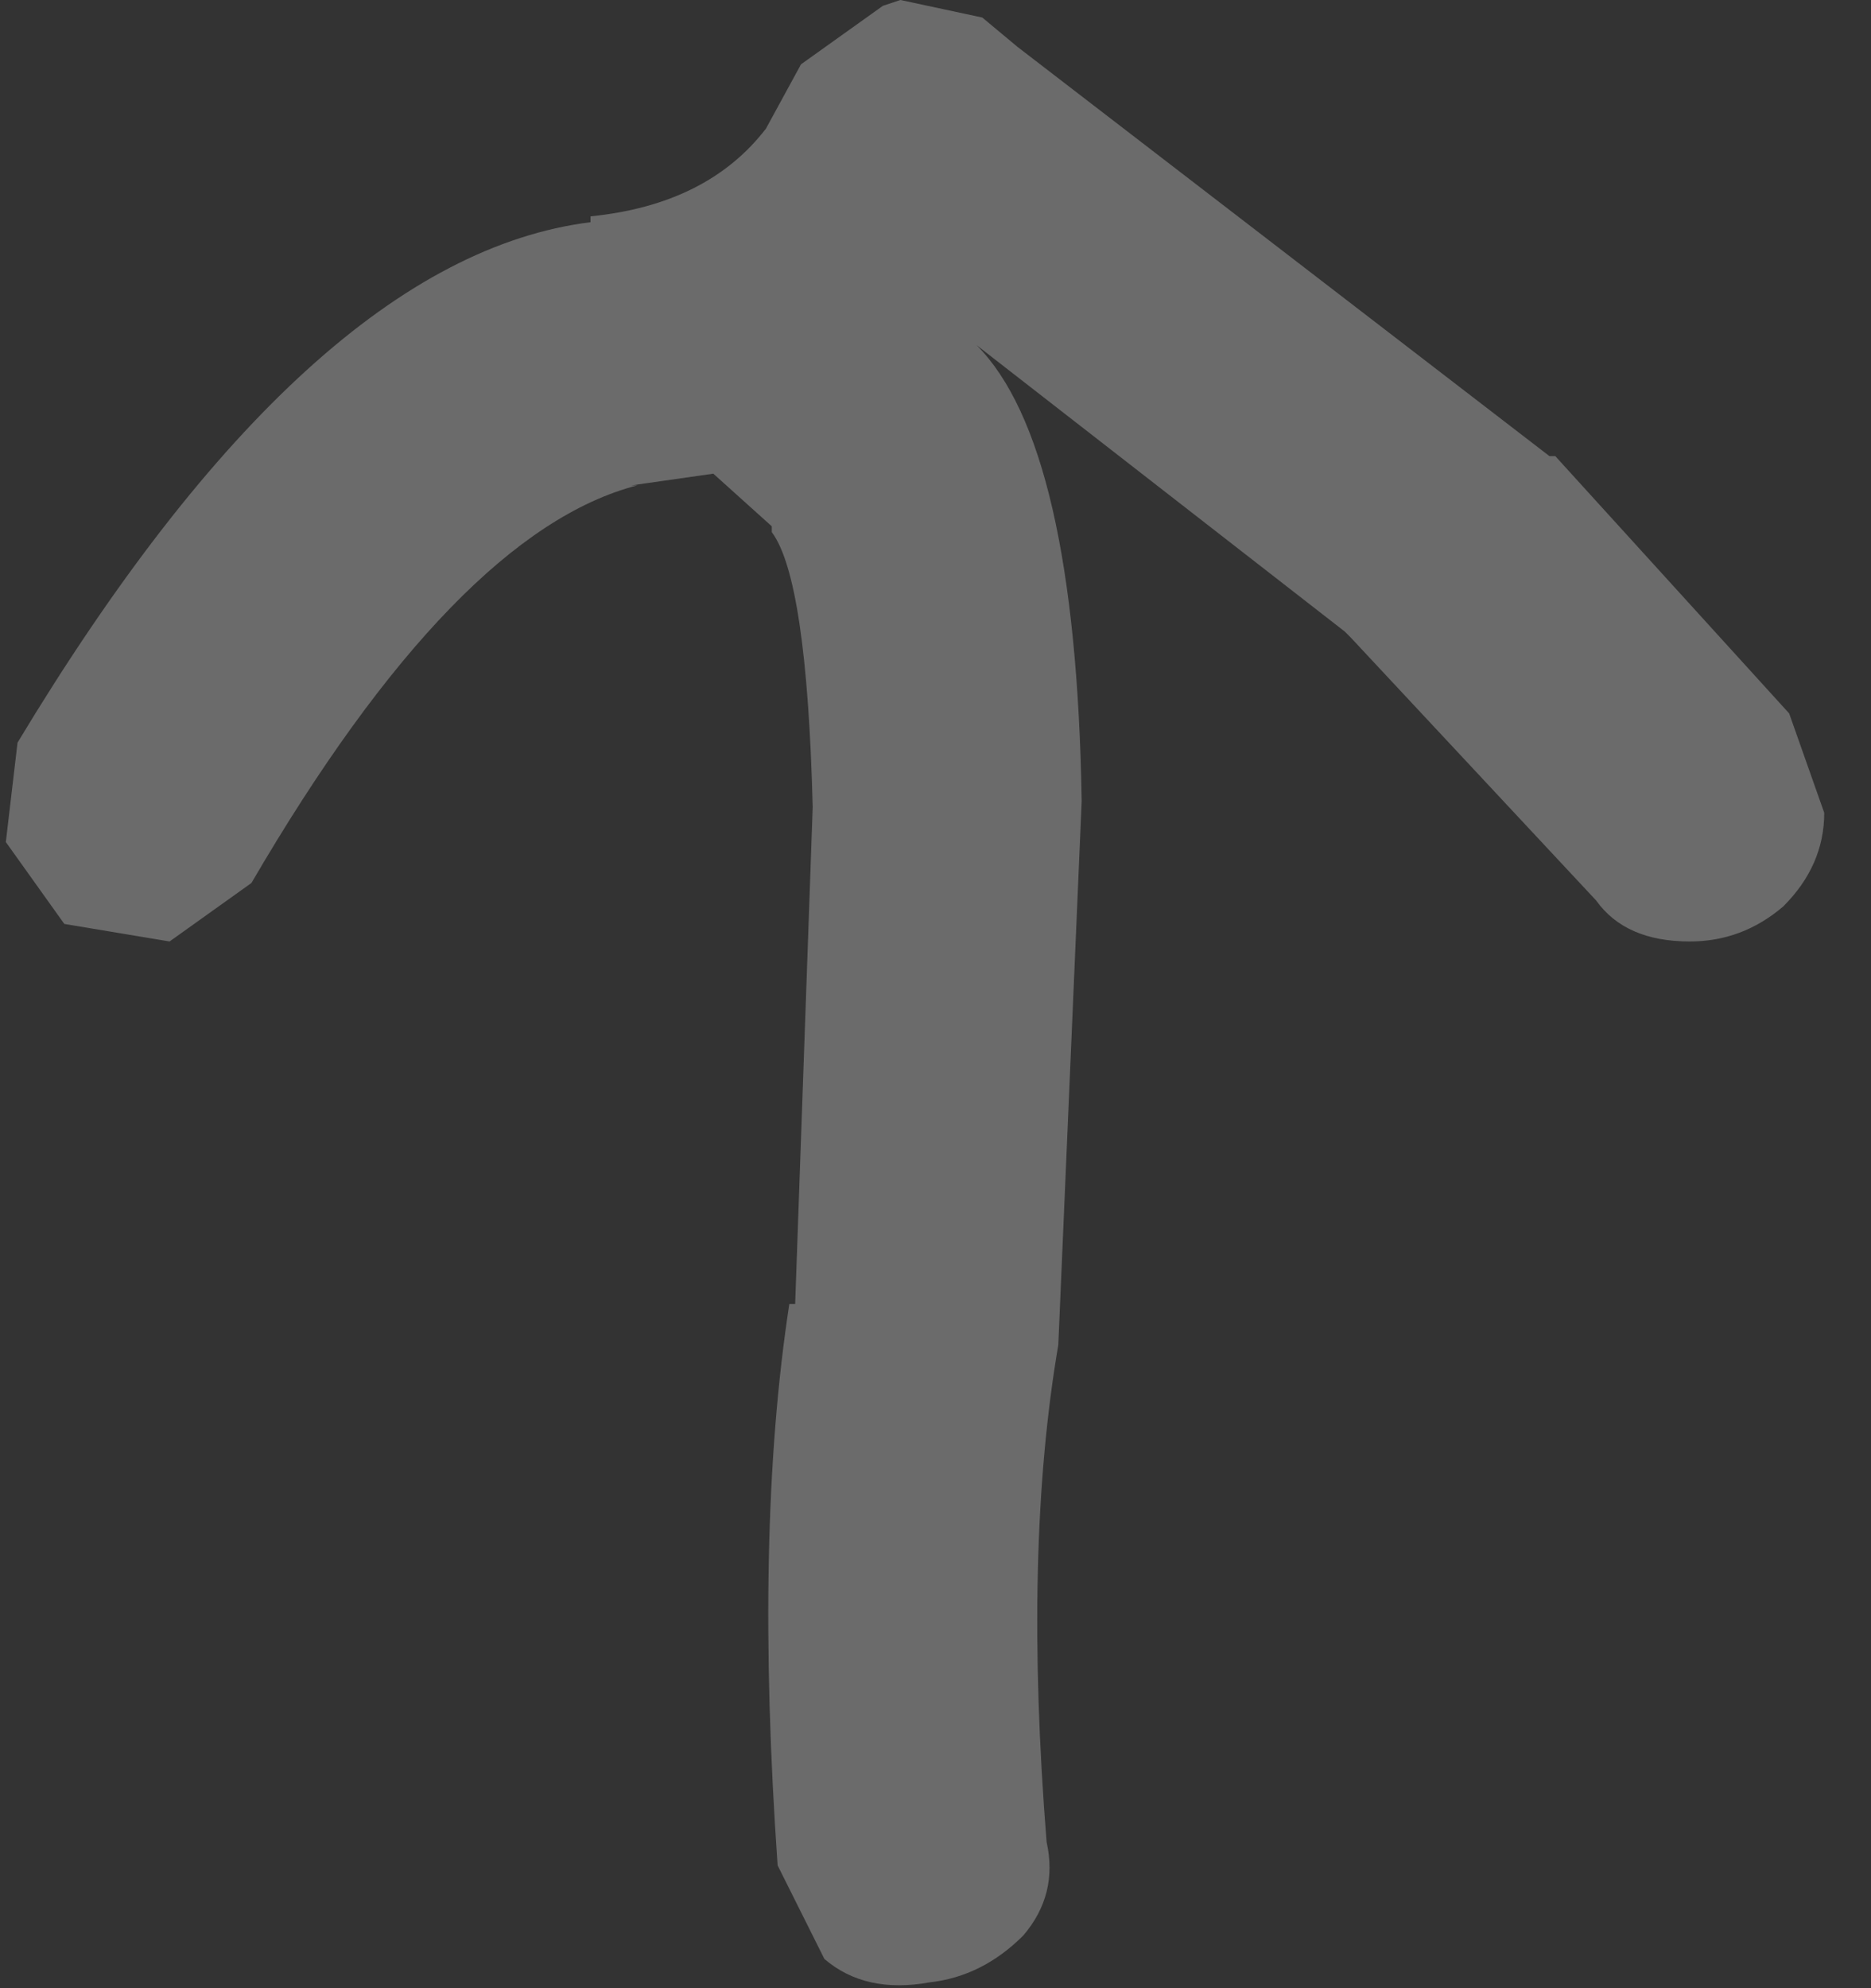 <?xml version="1.0" encoding="utf-8"?>
<svg version="1.1" id="Layer_1"
xmlns="http://www.w3.org/2000/svg"
xmlns:xlink="http://www.w3.org/1999/xlink"
width="16px" height="17px"
xml:space="preserve">
<rect width="100%" height="100%" fill="#333333" stroke="none"/>
<g id="PathID_3815" transform="matrix(1, 0, 0, 1, 2.6, 9.35)">
<path style="fill:#FFFFFF;fill-opacity:0.149" d="M5.8 -9.2L6.1 -8.95L10.65 -5.45L10.7 -5.45L12.7 -3.25L13 -2.4Q13 -1.95 12.65 -1.6Q12.3 -1.3 11.85 -1.3Q11.3 -1.3 11.05 -1.65L8.95 -3.9L8.9 -3.95L5.75 -6.4Q6.6 -5.55 6.65 -2.5L6.45 2.15Q6.15 3.9 6.35 6.4Q6.45 6.85 6.15 7.2Q5.8 7.55 5.35 7.6Q4.8 7.7 4.45 7.4L4.05 6.6Q3.85 3.75 4.15 1.8L4.2 1.8L4.35 -2.45Q4.3 -4.4 4 -4.8L4 -4.85L3.5 -5.3L2.8 -5.2L2.85 -5.2Q1.3 -4.8 -0.45 -1.8L-1.15 -1.3L-2.05 -1.45L-2.55 -2.15L-2.45 -3Q0.05 -7.15 2.45 -7.45L2.45 -7.5Q3.45 -7.6 3.95 -8.25L4.25 -8.8L4.95 -9.3L5.1 -9.35L5.8 -9.2" />
</g>
<g id="PathID_3816" transform="matrix(1, 0, 0, 1, 2.6, 9.35)">
<path style="fill:#FFFFFF;fill-opacity:0.149" d="M5.8 -9.2L6.1 -8.95L10.65 -5.45L10.7 -5.45L12.7 -3.25L13 -2.4Q13 -1.95 12.65 -1.6Q12.3 -1.3 11.85 -1.3Q11.3 -1.3 11.05 -1.65L8.95 -3.9L8.9 -3.95L5.75 -6.4Q6.6 -5.55 6.65 -2.5L6.45 2.15Q6.15 3.9 6.35 6.4Q6.45 6.85 6.15 7.2Q5.8 7.55 5.35 7.6Q4.8 7.7 4.45 7.4L4.05 6.6Q3.85 3.75 4.15 1.8L4.2 1.8L4.35 -2.45Q4.3 -4.4 4 -4.8L4 -4.85L3.5 -5.3L2.8 -5.2L2.85 -5.2Q1.3 -4.8 -0.45 -1.8L-1.15 -1.3L-2.05 -1.45L-2.55 -2.15L-2.45 -3Q0.05 -7.15 2.45 -7.45L2.45 -7.5Q3.45 -7.6 3.95 -8.25L4.25 -8.8L4.95 -9.3L5.1 -9.35L5.8 -9.2" />
</g>
</svg>
